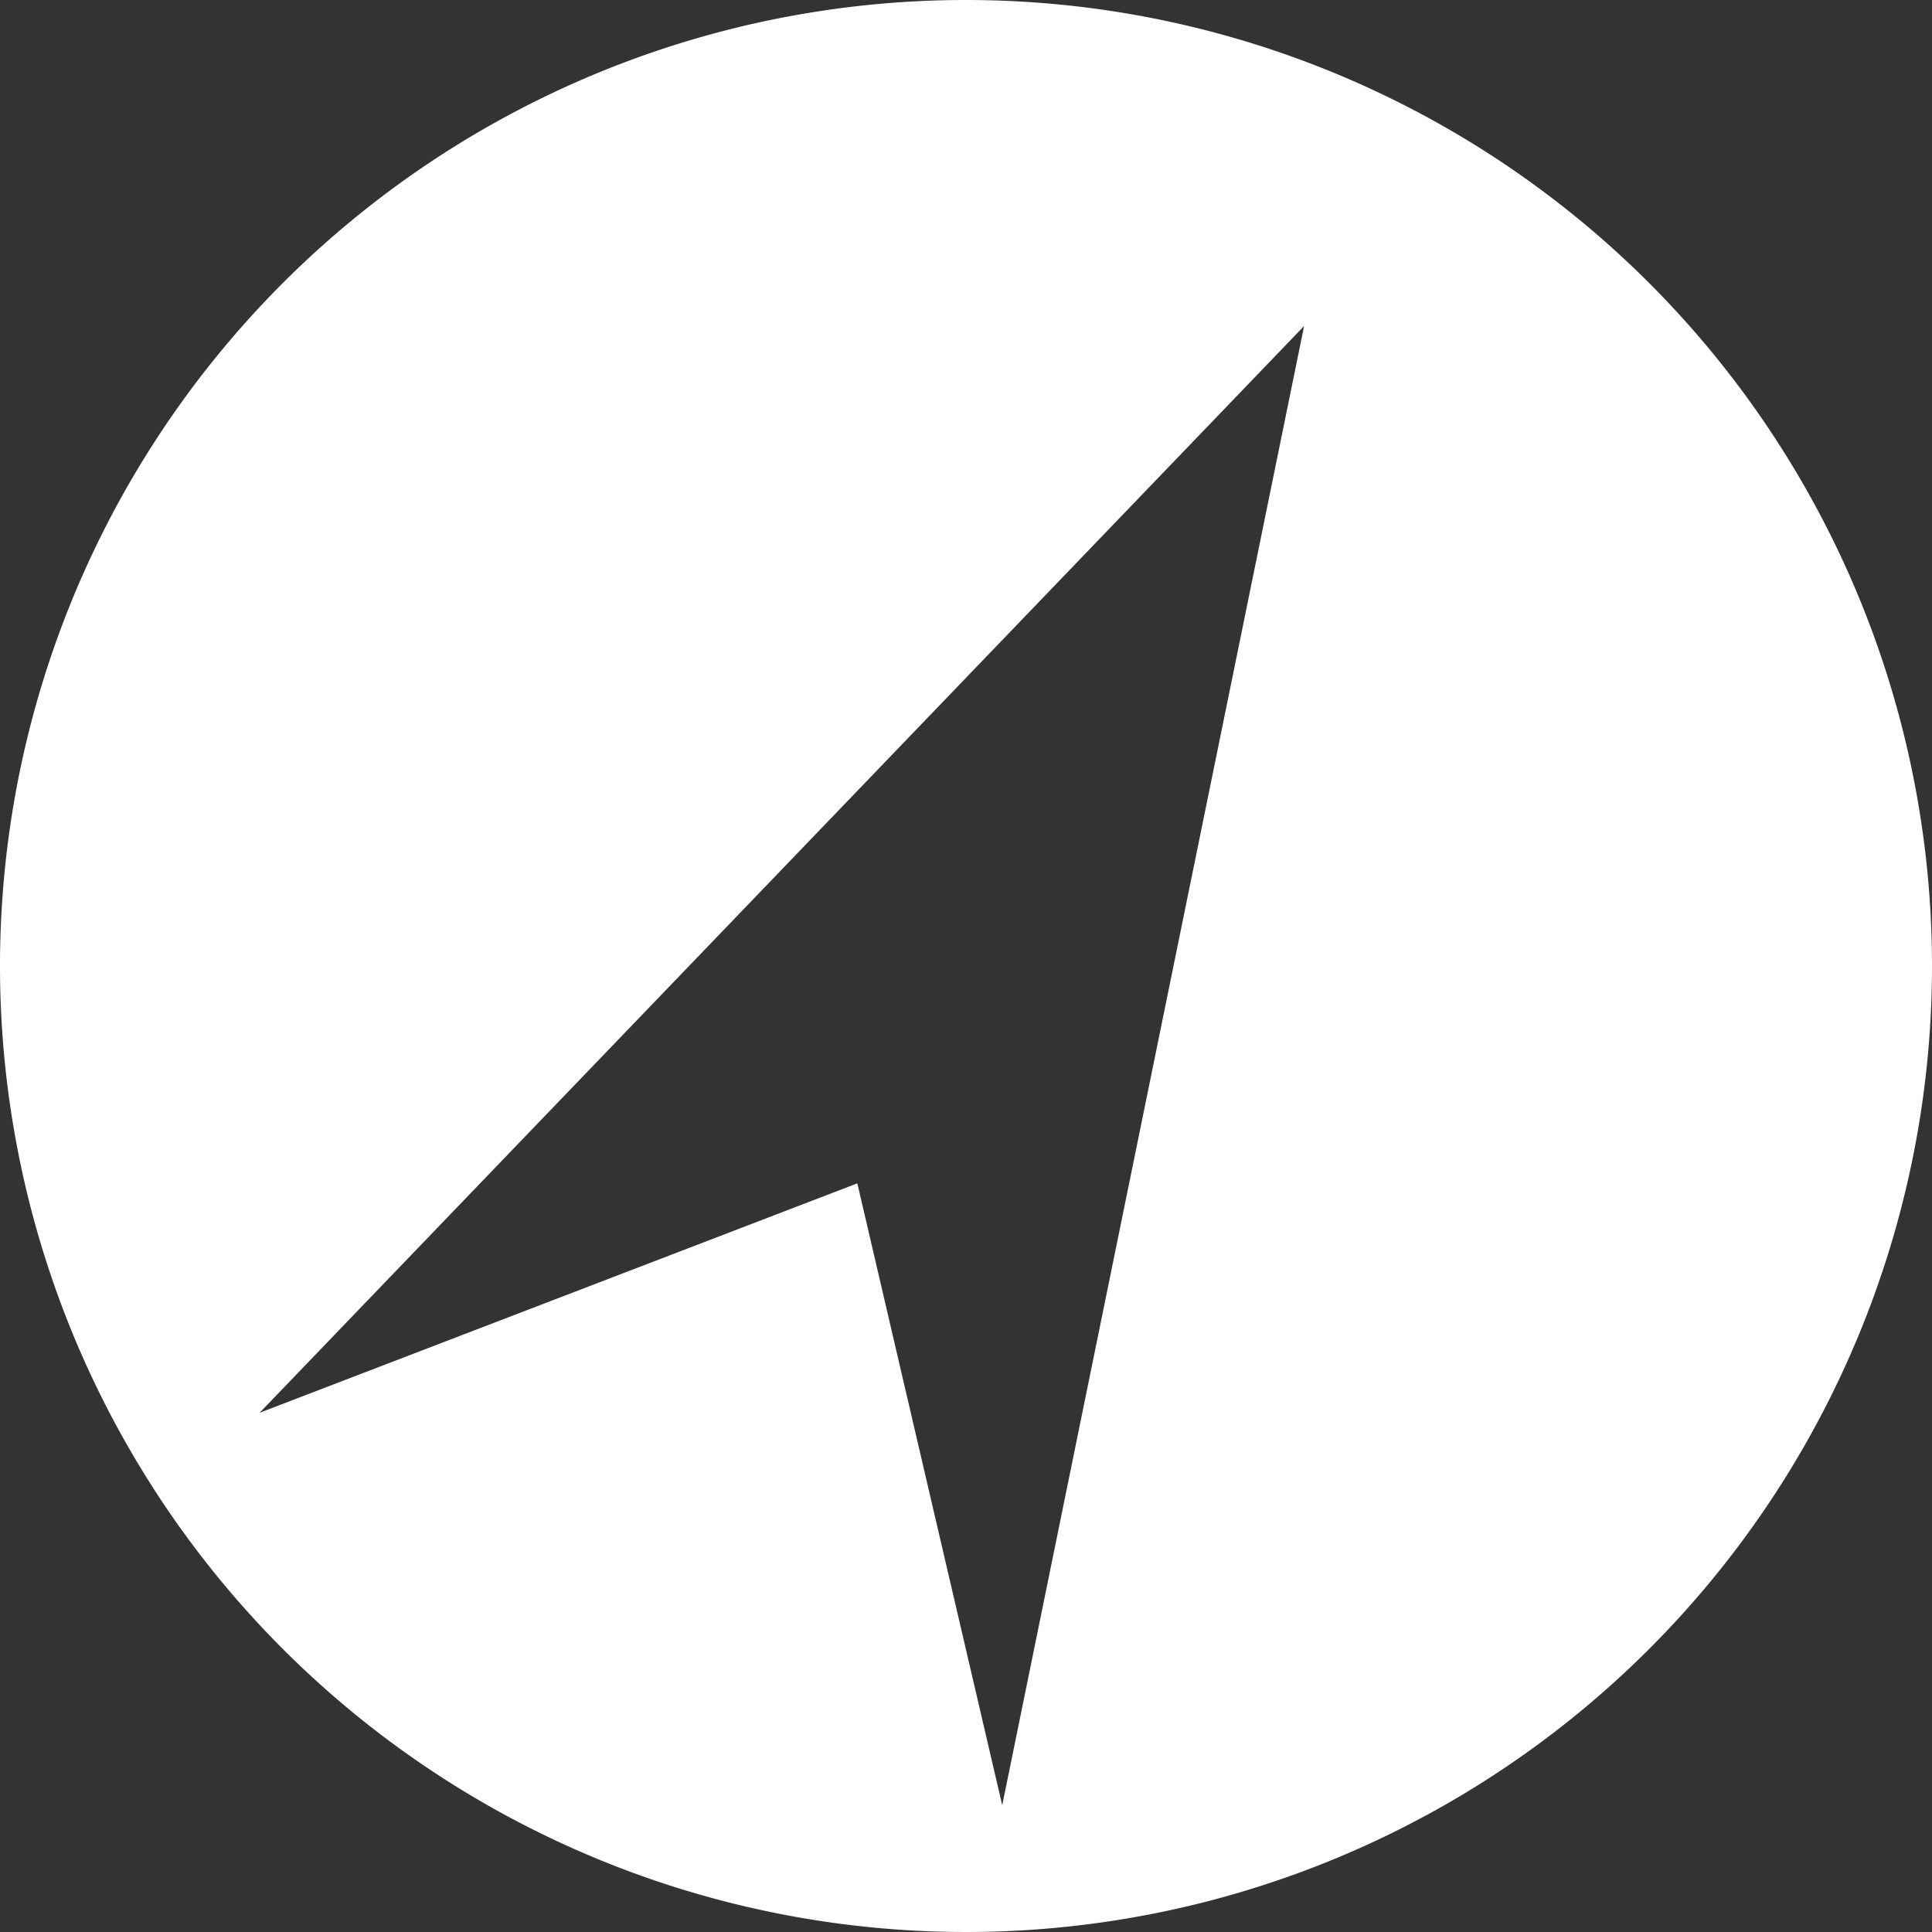 <svg id="Layer_2" data-name="Layer 2" xmlns="http://www.w3.org/2000/svg" viewBox="0 0 32 32">
  <rect x="0" y="0" width="32" height="32" fill="#333333" stroke="none"/>
  <path d="M16,0A16,16,0,1,0,32,16,16,16,0,0,0,16,0Zm.6,29.9L14.2,19.6,4.3,23.4l17.3-18Z" class="aw-theme-iconOutline" fill="#fff"/>
</svg>
